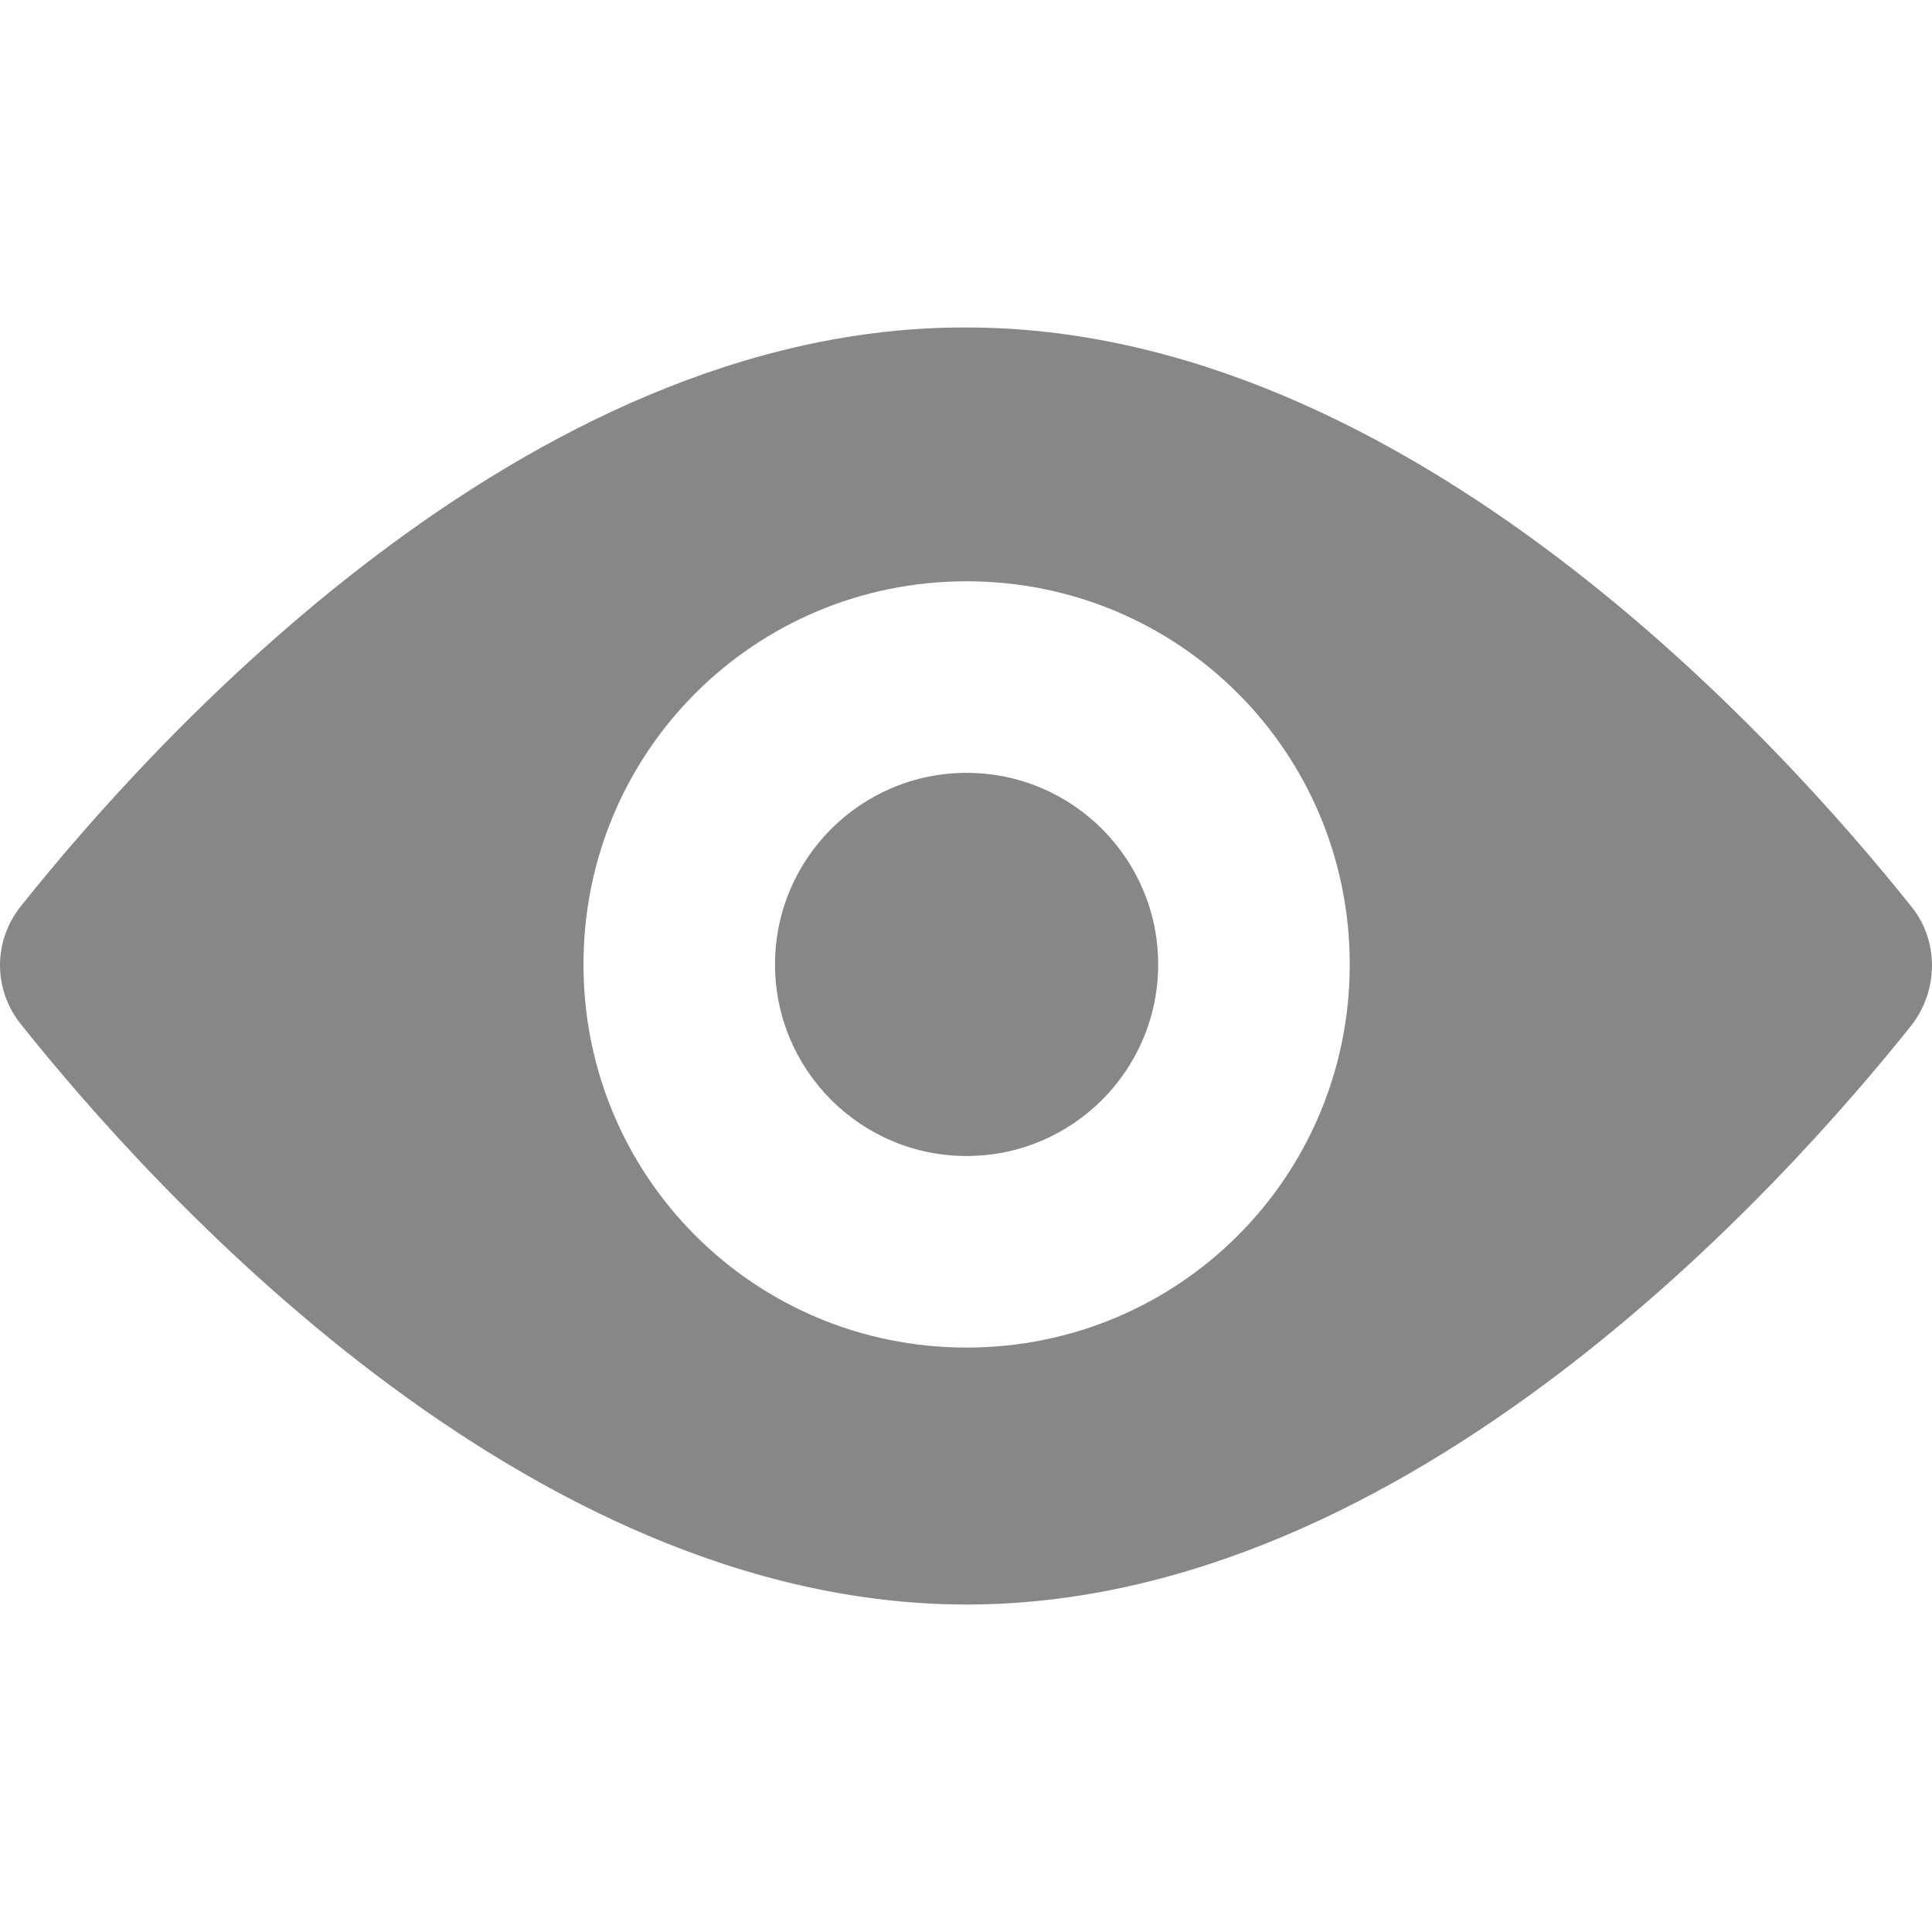 <svg width="32" height="32" viewBox="0 0 32 32" fill="none" xmlns="http://www.w3.org/2000/svg">
<path d="M0.357 16.978C2.446 19.596 8.659 26.576 16.01 26.576C23.36 26.576 29.574 19.596 31.663 16.978C32.112 16.397 32.112 15.577 31.663 15.022C29.574 12.404 23.36 5.424 16.01 5.424C8.659 5.397 2.446 12.378 0.357 14.995C-0.119 15.577 -0.119 16.397 0.357 16.978ZM16.01 9.628C19.526 9.628 22.356 12.457 22.356 15.974C22.356 19.49 19.526 22.32 16.01 22.32C12.493 22.32 9.664 19.49 9.664 15.974C9.664 12.457 12.493 9.628 16.01 9.628Z" fill="#878787"/>
<path d="M16.01 19.147C17.762 19.147 19.183 17.726 19.183 15.974C19.183 14.222 17.762 12.801 16.01 12.801C14.258 12.801 12.837 14.222 12.837 15.974C12.837 17.726 14.258 19.147 16.01 19.147Z" fill="#878787"/>
</svg>
